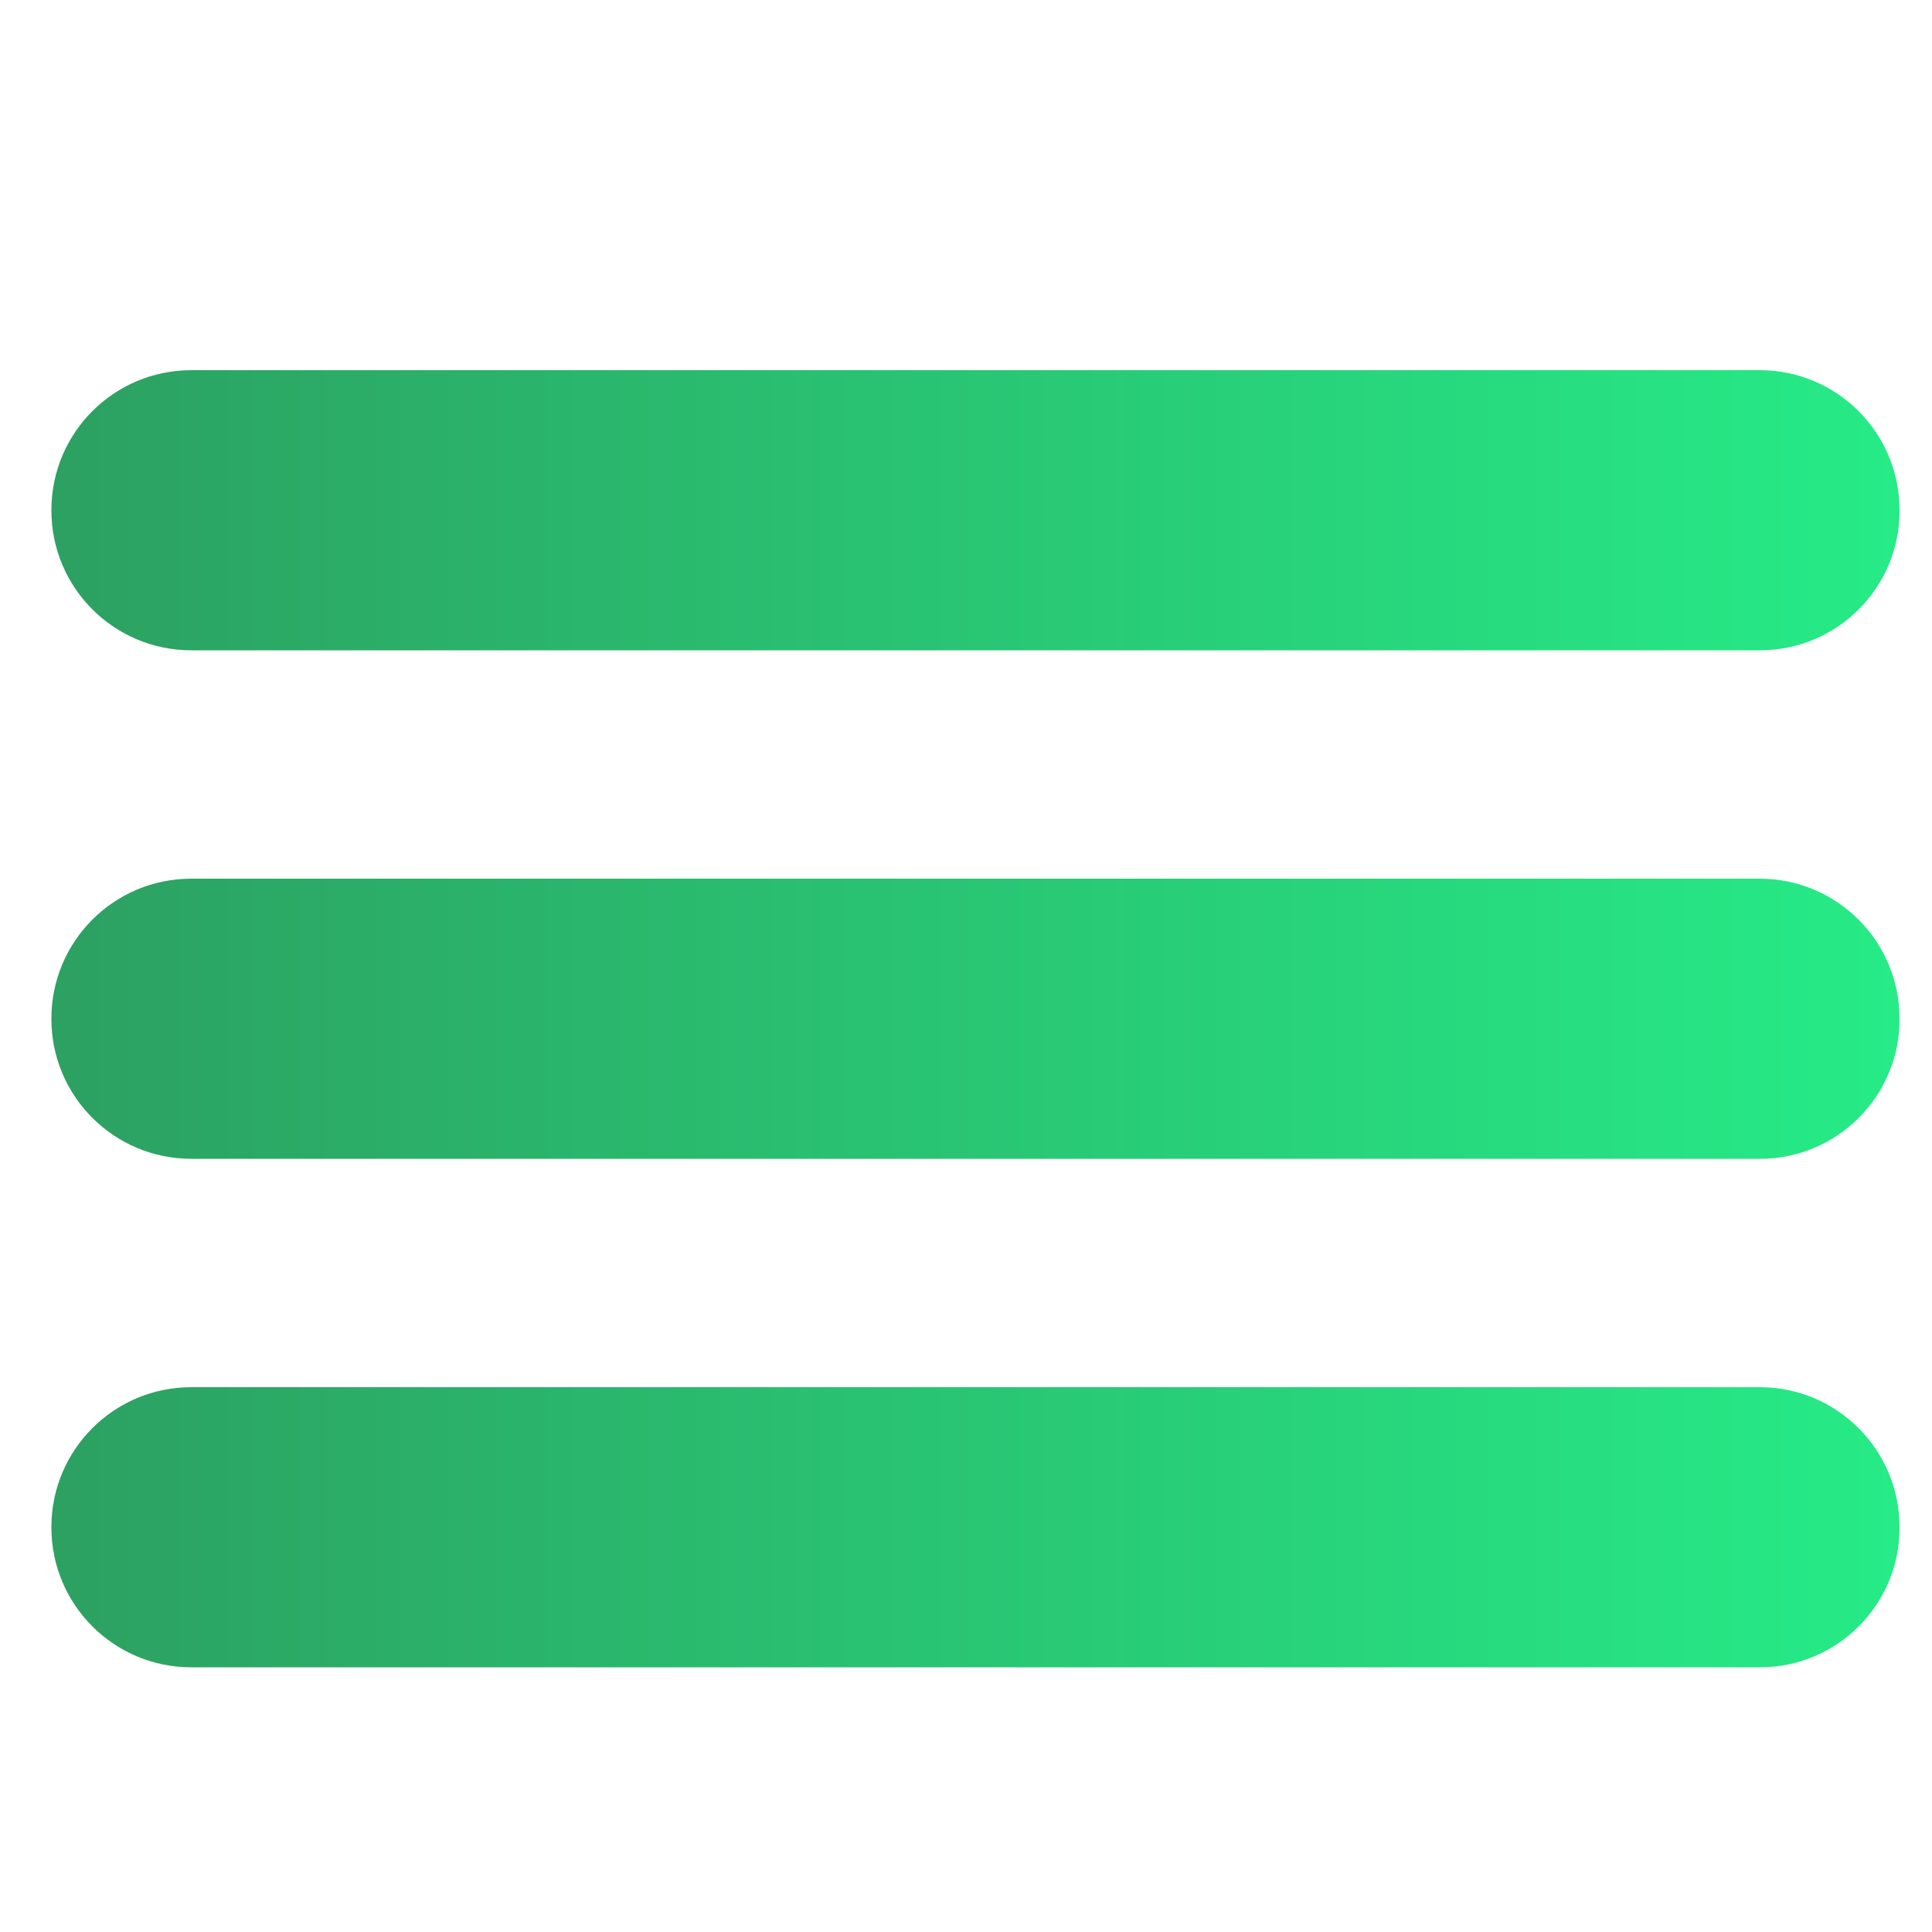 <?xml version="1.0" encoding="utf-8"?>
<!-- Generator: Adobe Illustrator 27.7.0, SVG Export Plug-In . SVG Version: 6.00 Build 0)  -->
<svg version="1.1" id="Capa_1" xmlns="http://www.w3.org/2000/svg" xmlns:xlink="http://www.w3.org/1999/xlink" x="0px" y="0px"
	 viewBox="0 0 500 500" style="enable-background:new 0 0 500 500;" xml:space="preserve">
<style type="text/css">
	.st0{opacity:0.85;fill:url(#SVGID_1_);}
	.st1{opacity:0.85;fill:url(#SVGID_00000045603823320584682970000007496408873362356897_);}
	.st2{opacity:0.85;fill:url(#SVGID_00000039822009314186345710000009030477004085729161_);}
</style>
<linearGradient id="SVGID_1_" gradientUnits="userSpaceOnUse" x1="13.29" y1="131.984" x2="491.714" y2="131.984">
	<stop  offset="1.100000e-07" style="stop-color:#079046"/>
	<stop  offset="1" style="stop-color:#00E872"/>
</linearGradient>
<path class="st0" d="M455.5,168.3H49.5c-20,0-36.2-16.2-36.2-36.2V132c0-20,16.2-36.2,36.2-36.2h405.9c20,0,36.2,16.2,36.2,36.2v0.1
	C491.7,152,475.5,168.3,455.5,168.3z"/>
<linearGradient id="SVGID_00000034811294431082659320000009168275677755789237_" gradientUnits="userSpaceOnUse" x1="13.29" y1="263.587" x2="491.714" y2="263.587">
	<stop  offset="1.100000e-07" style="stop-color:#079046"/>
	<stop  offset="1" style="stop-color:#00E872"/>
</linearGradient>
<path style="opacity:0.85;fill:url(#SVGID_00000034811294431082659320000009168275677755789237_);" d="M455.5,299.9H49.5
	c-20,0-36.2-16.2-36.2-36.2v-0.1c0-20,16.2-36.2,36.2-36.2h405.9c20,0,36.2,16.2,36.2,36.2v0.1C491.7,283.6,475.5,299.9,455.5,299.9
	z"/>
<linearGradient id="SVGID_00000175319174717226296340000013082424957913727370_" gradientUnits="userSpaceOnUse" x1="13.29" y1="395.191" x2="491.714" y2="395.191">
	<stop  offset="1.100000e-07" style="stop-color:#079046"/>
	<stop  offset="1" style="stop-color:#00E872"/>
</linearGradient>
<path style="opacity:0.85;fill:url(#SVGID_00000175319174717226296340000013082424957913727370_);" d="M455.5,431.5H49.5
	c-20,0-36.2-16.2-36.2-36.2v-0.1c0-20,16.2-36.2,36.2-36.2h405.9c20,0,36.2,16.2,36.2,36.2v0.1C491.7,415.2,475.5,431.5,455.5,431.5
	z"/>
</svg>
